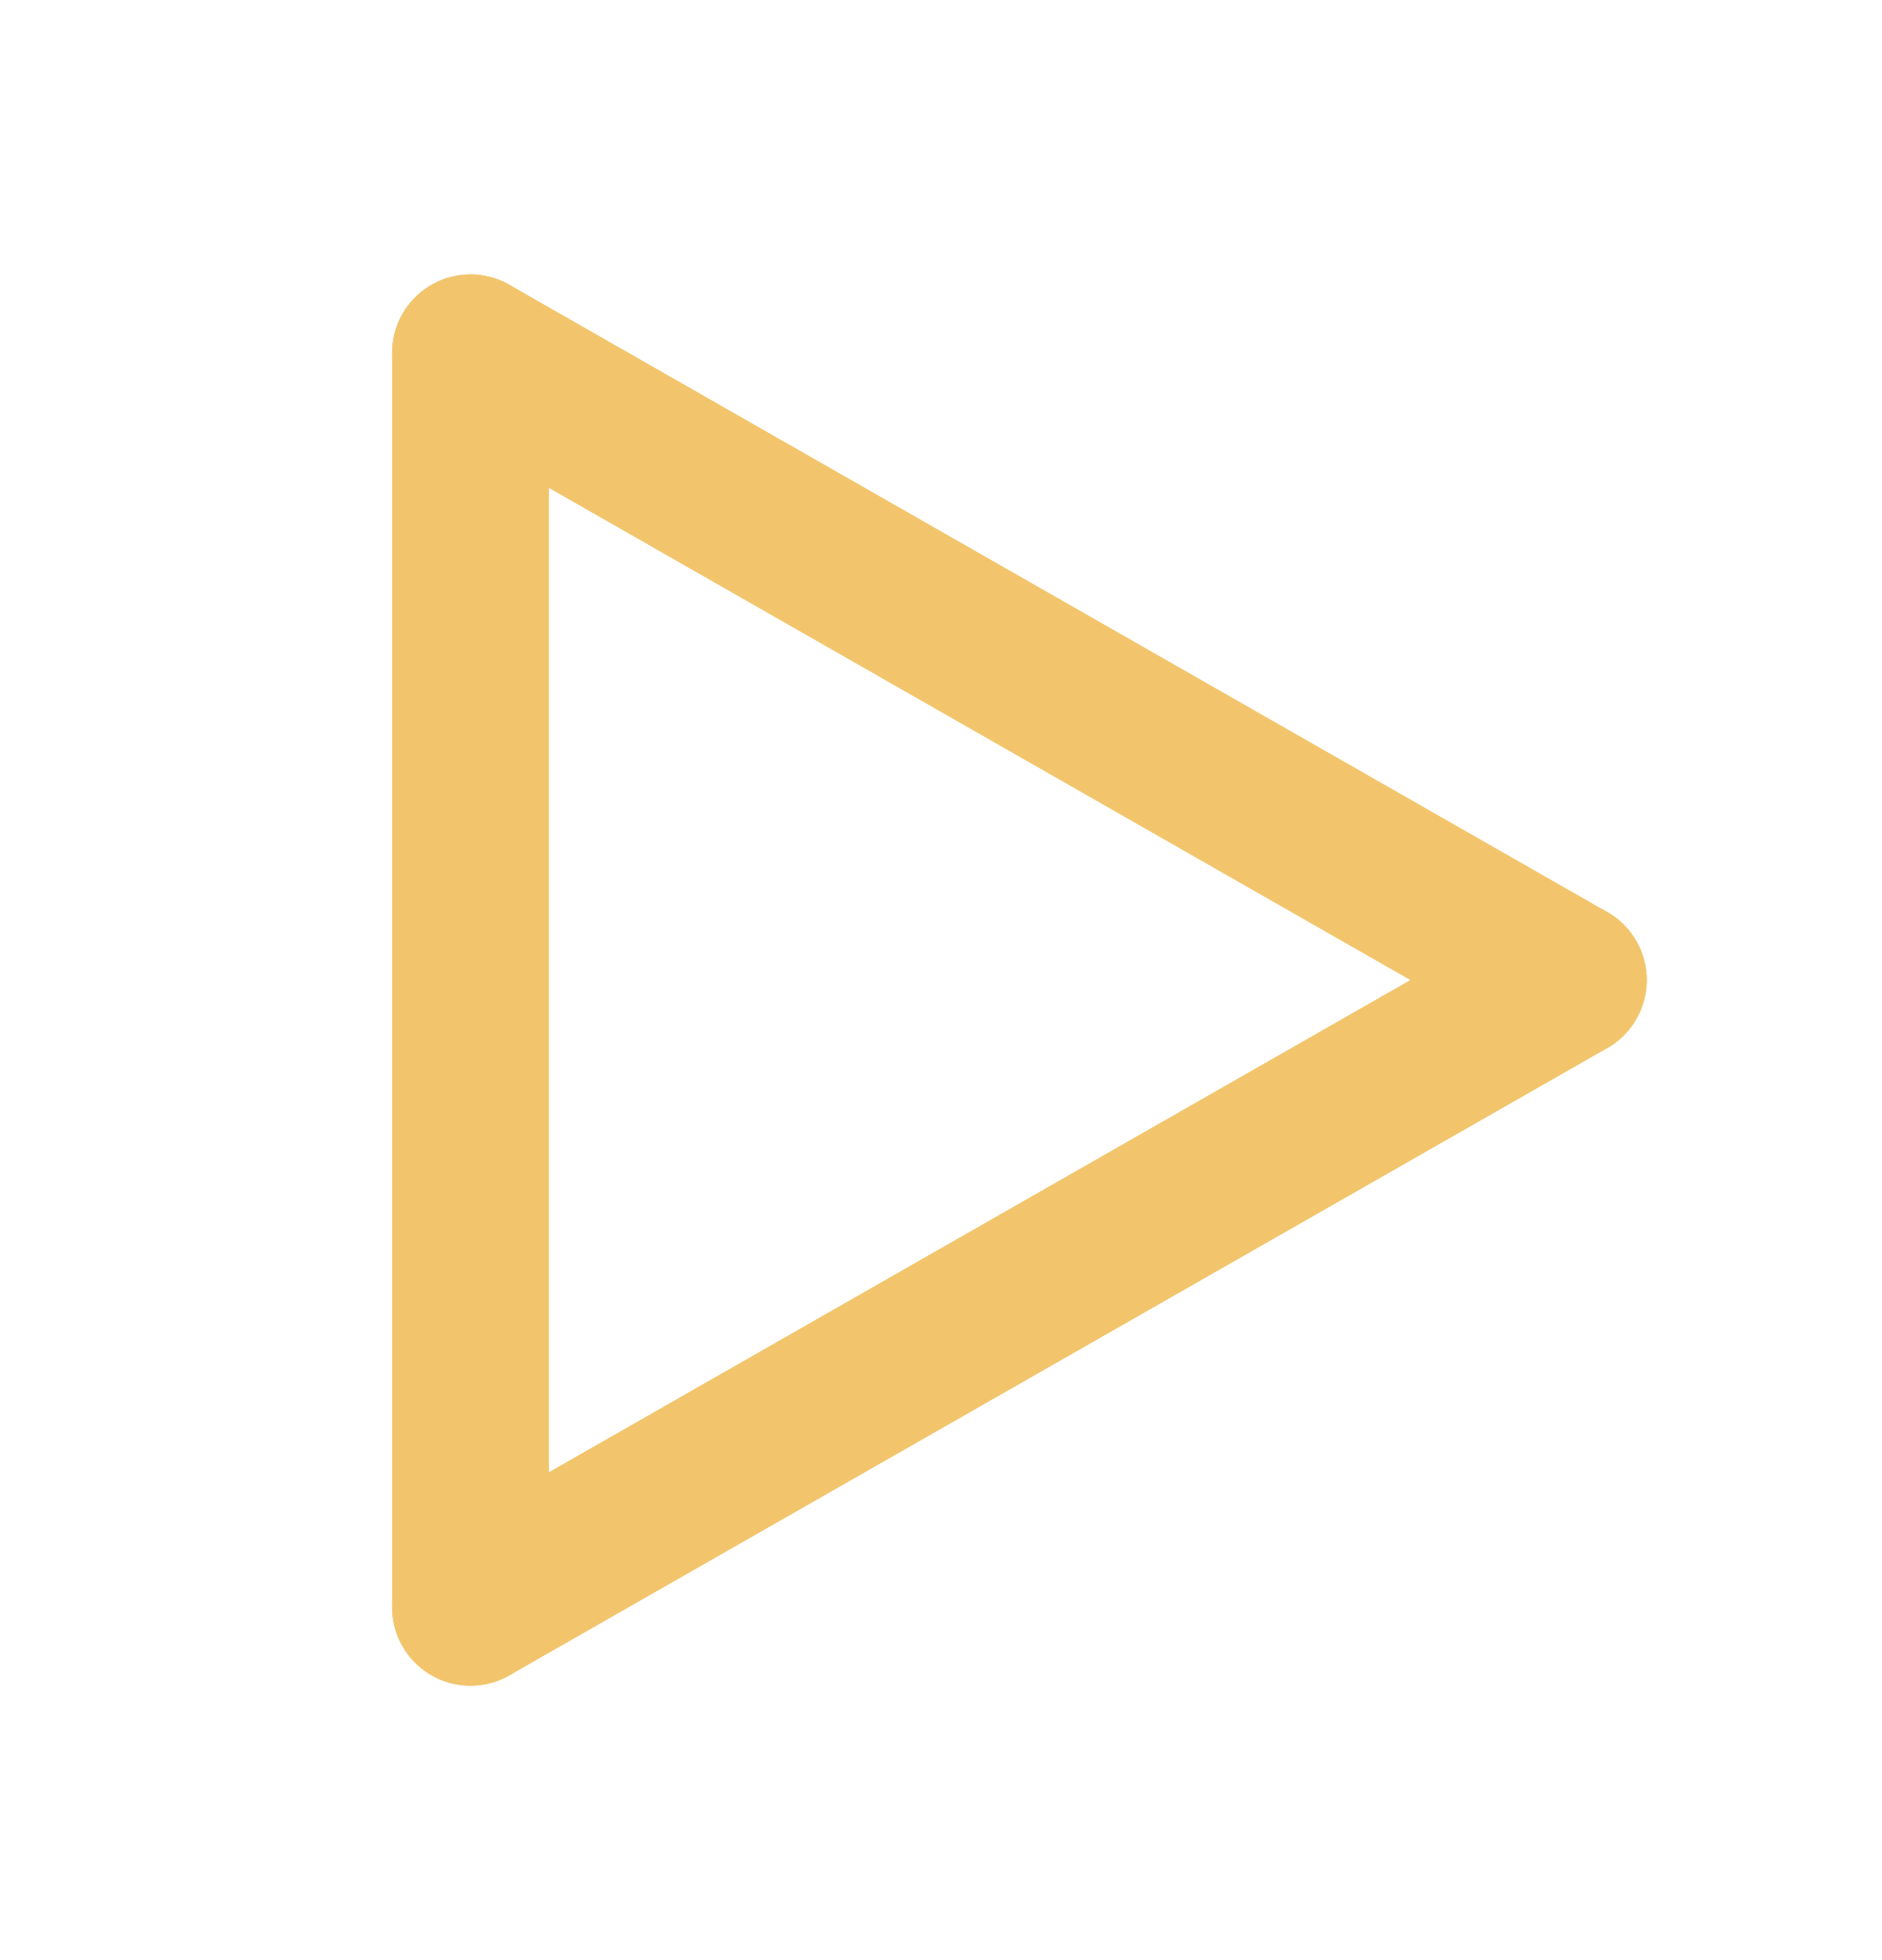 <svg width="24" height="25" viewBox="0 0 24 25" fill="none" xmlns="http://www.w3.org/2000/svg">
<path d="M6 4.5V20.5" stroke="#F2C56D" stroke-width="2" stroke-linecap="round" stroke-linejoin="round"/>
<path d="M20 12.5L6 20.5" stroke="#F2C56D" stroke-width="2" stroke-linecap="round" stroke-linejoin="round"/>
<path d="M20 12.5L6 4.5" stroke="#F2C56D" stroke-width="2" stroke-linecap="round" stroke-linejoin="round"/>
</svg>
